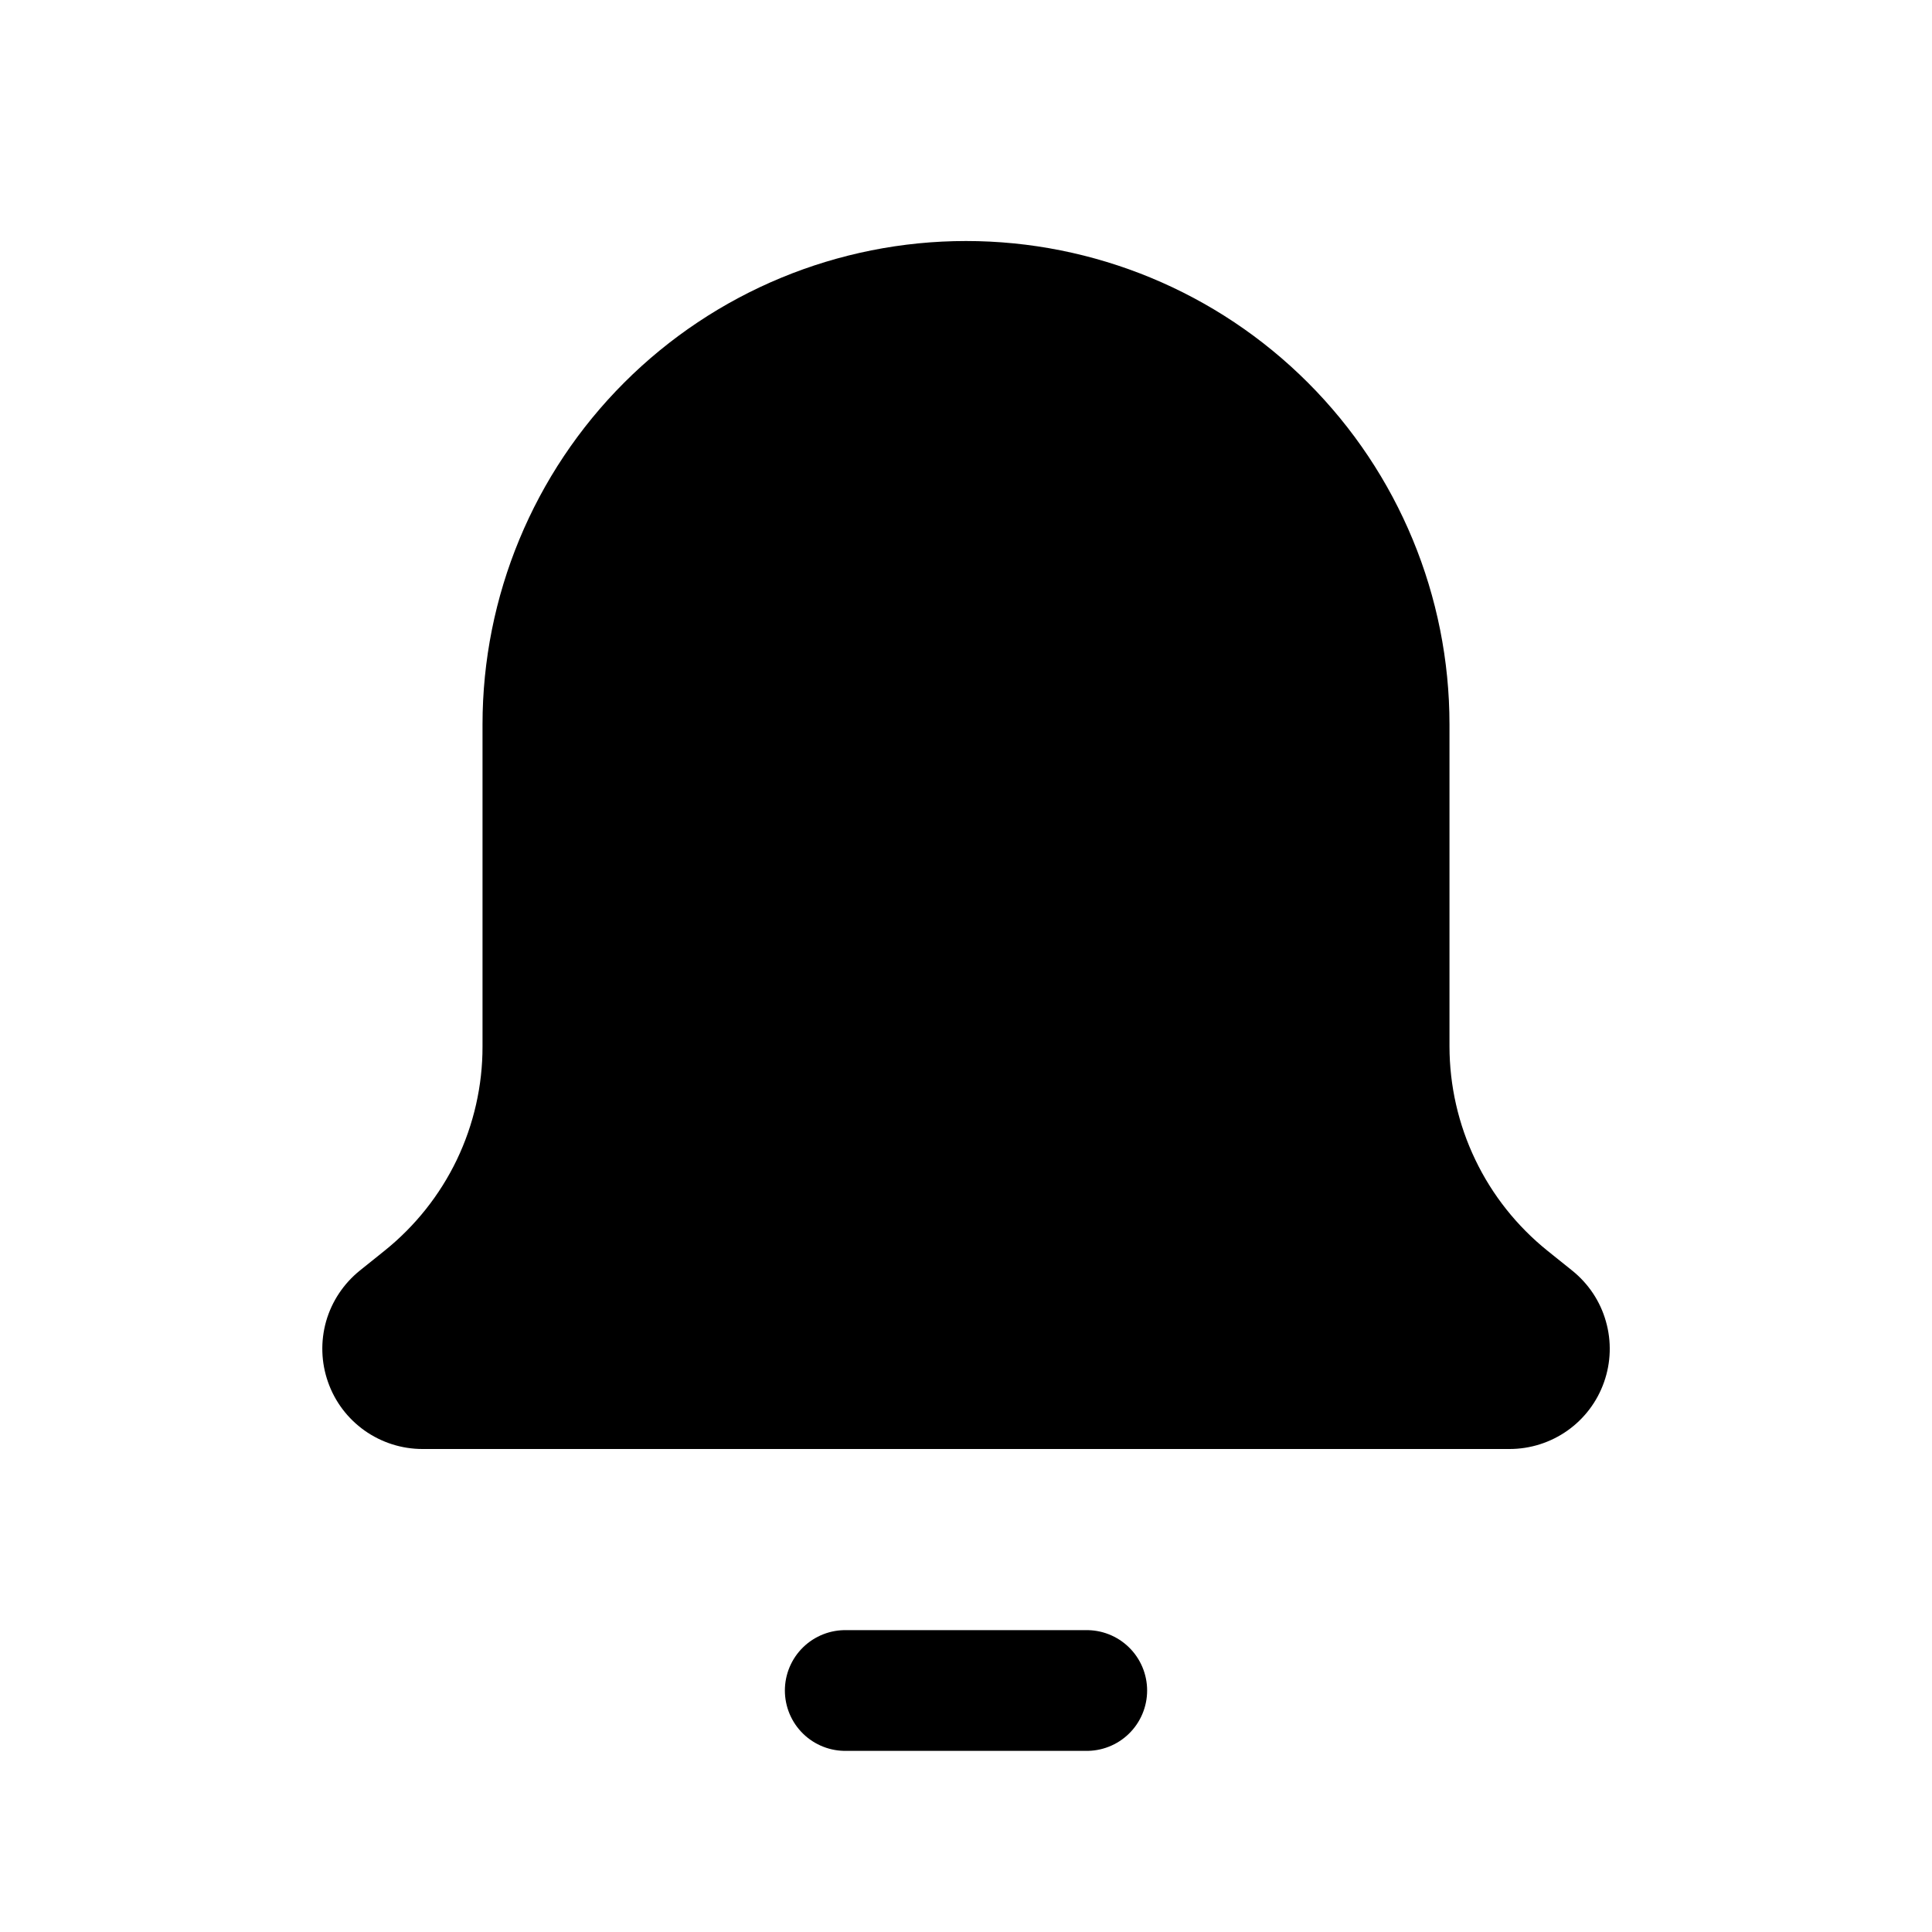 <svg width="24" height="24" viewBox="0 0 24 24" fill="none" xmlns="http://www.w3.org/2000/svg">
<g id="Bell, Notifications">
<path id="Path 8438" d="M5.994 13V9C5.994 7.407 6.627 5.88 7.754 4.753C8.88 3.627 10.408 2.994 12 2.994C13.593 2.994 15.121 3.627 16.247 4.753C17.374 5.88 18.006 7.407 18.006 9V13C18.007 13.487 18.116 13.968 18.327 14.407C18.537 14.846 18.844 15.232 19.223 15.537L19.532 15.785C19.733 15.947 19.879 16.166 19.949 16.414C20.02 16.662 20.012 16.926 19.926 17.169C19.841 17.412 19.682 17.622 19.472 17.771C19.261 17.92 19.01 18 18.752 18H5.248C4.991 18 4.74 17.92 4.529 17.771C4.319 17.622 4.16 17.412 4.075 17.169C3.989 16.926 3.981 16.662 4.051 16.414C4.122 16.166 4.268 15.947 4.468 15.785L4.777 15.537C5.157 15.232 5.464 14.846 5.675 14.407C5.885 13.968 5.995 13.487 5.994 13Z" fill="black"/>
<path id="Path 8439" d="M10.5 21H13.5" stroke="black" stroke-width="1.5" stroke-linecap="round" stroke-linejoin="round"/>
</g>
</svg>
